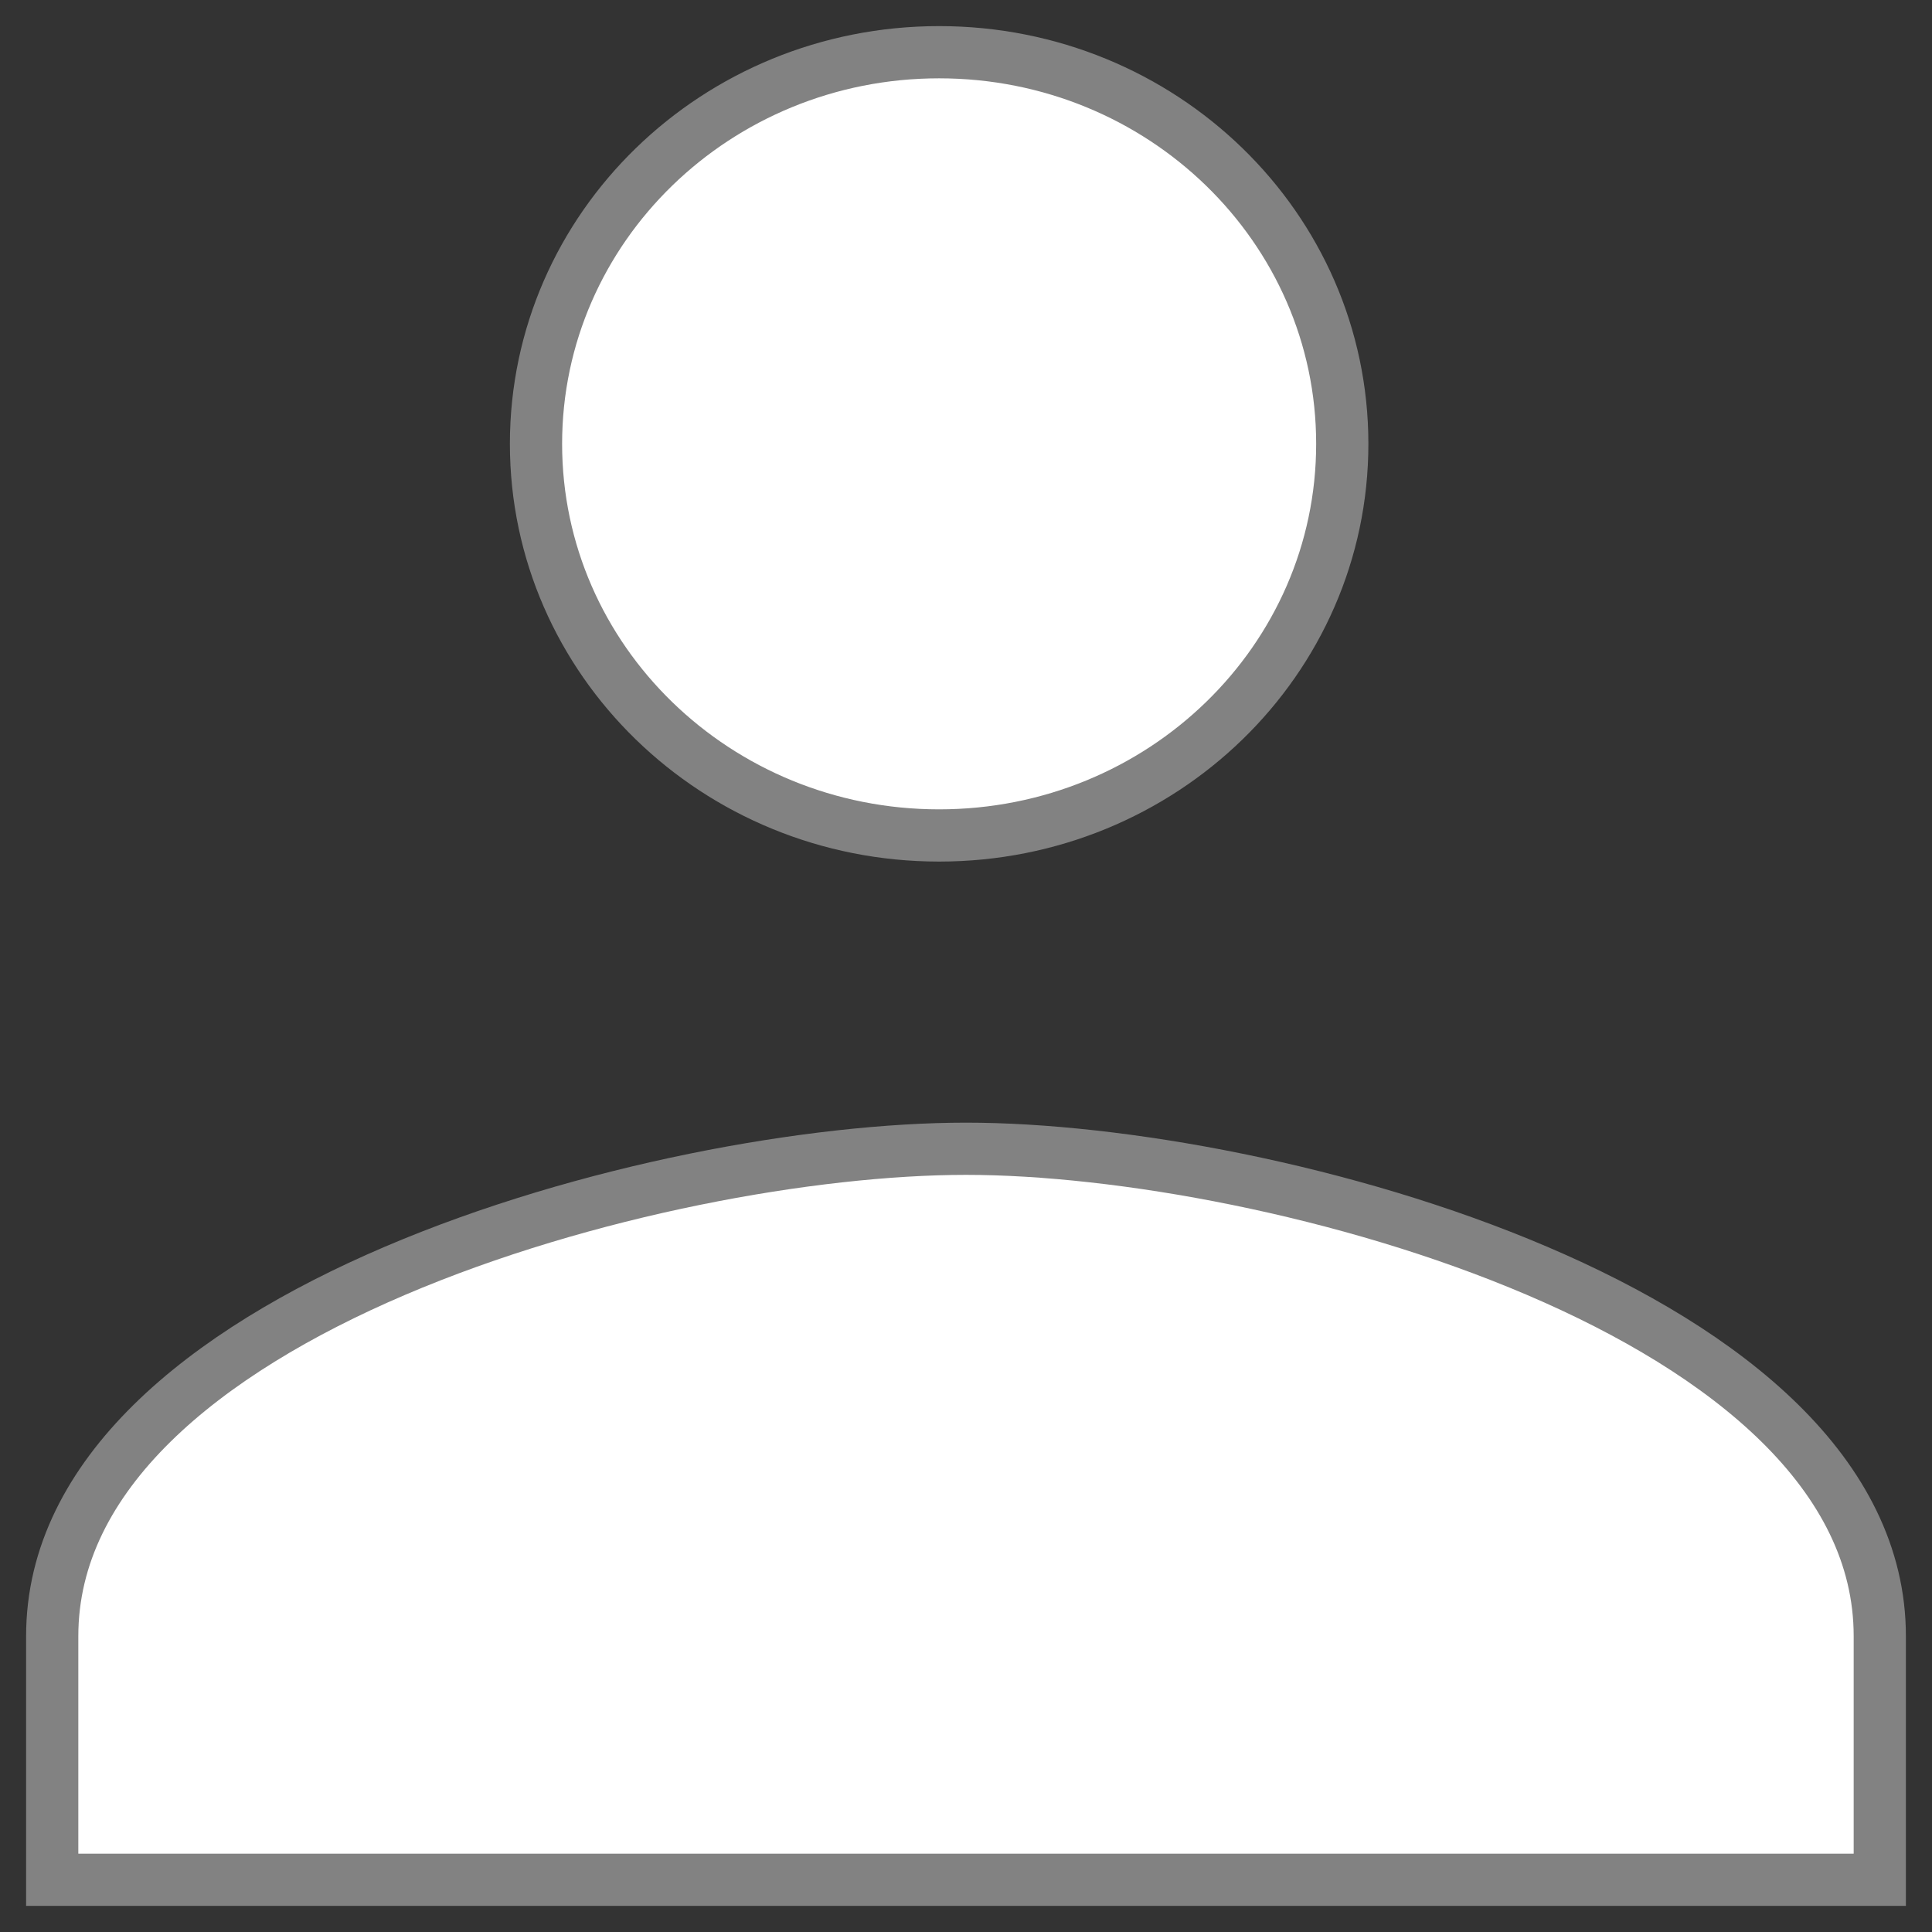 <svg width="28" height="28" viewBox="0 0 37 37" fill="none" xmlns="http://www.w3.org/2000/svg">
<rect x="0" y="0" width="37" height="37" fill="#333333" stroke="none"/>
<path fill-rule="evenodd" clip-rule="evenodd" d="M16.985 15C21.251 15 24.706 11.644 24.706 7.5C24.706 3.356 21.251 0 16.985 0C12.72 0 9.265 3.356 9.265 7.5C9.265 11.644 12.72 15 16.985 15ZM17.5 21C11.659 21 0 24.127 0 30.333V35H35V30.333C35 24.127 23.341 21 17.5 21Z" transform="translate(1 1)" fill="white" stroke="#828282"/>
</svg>
